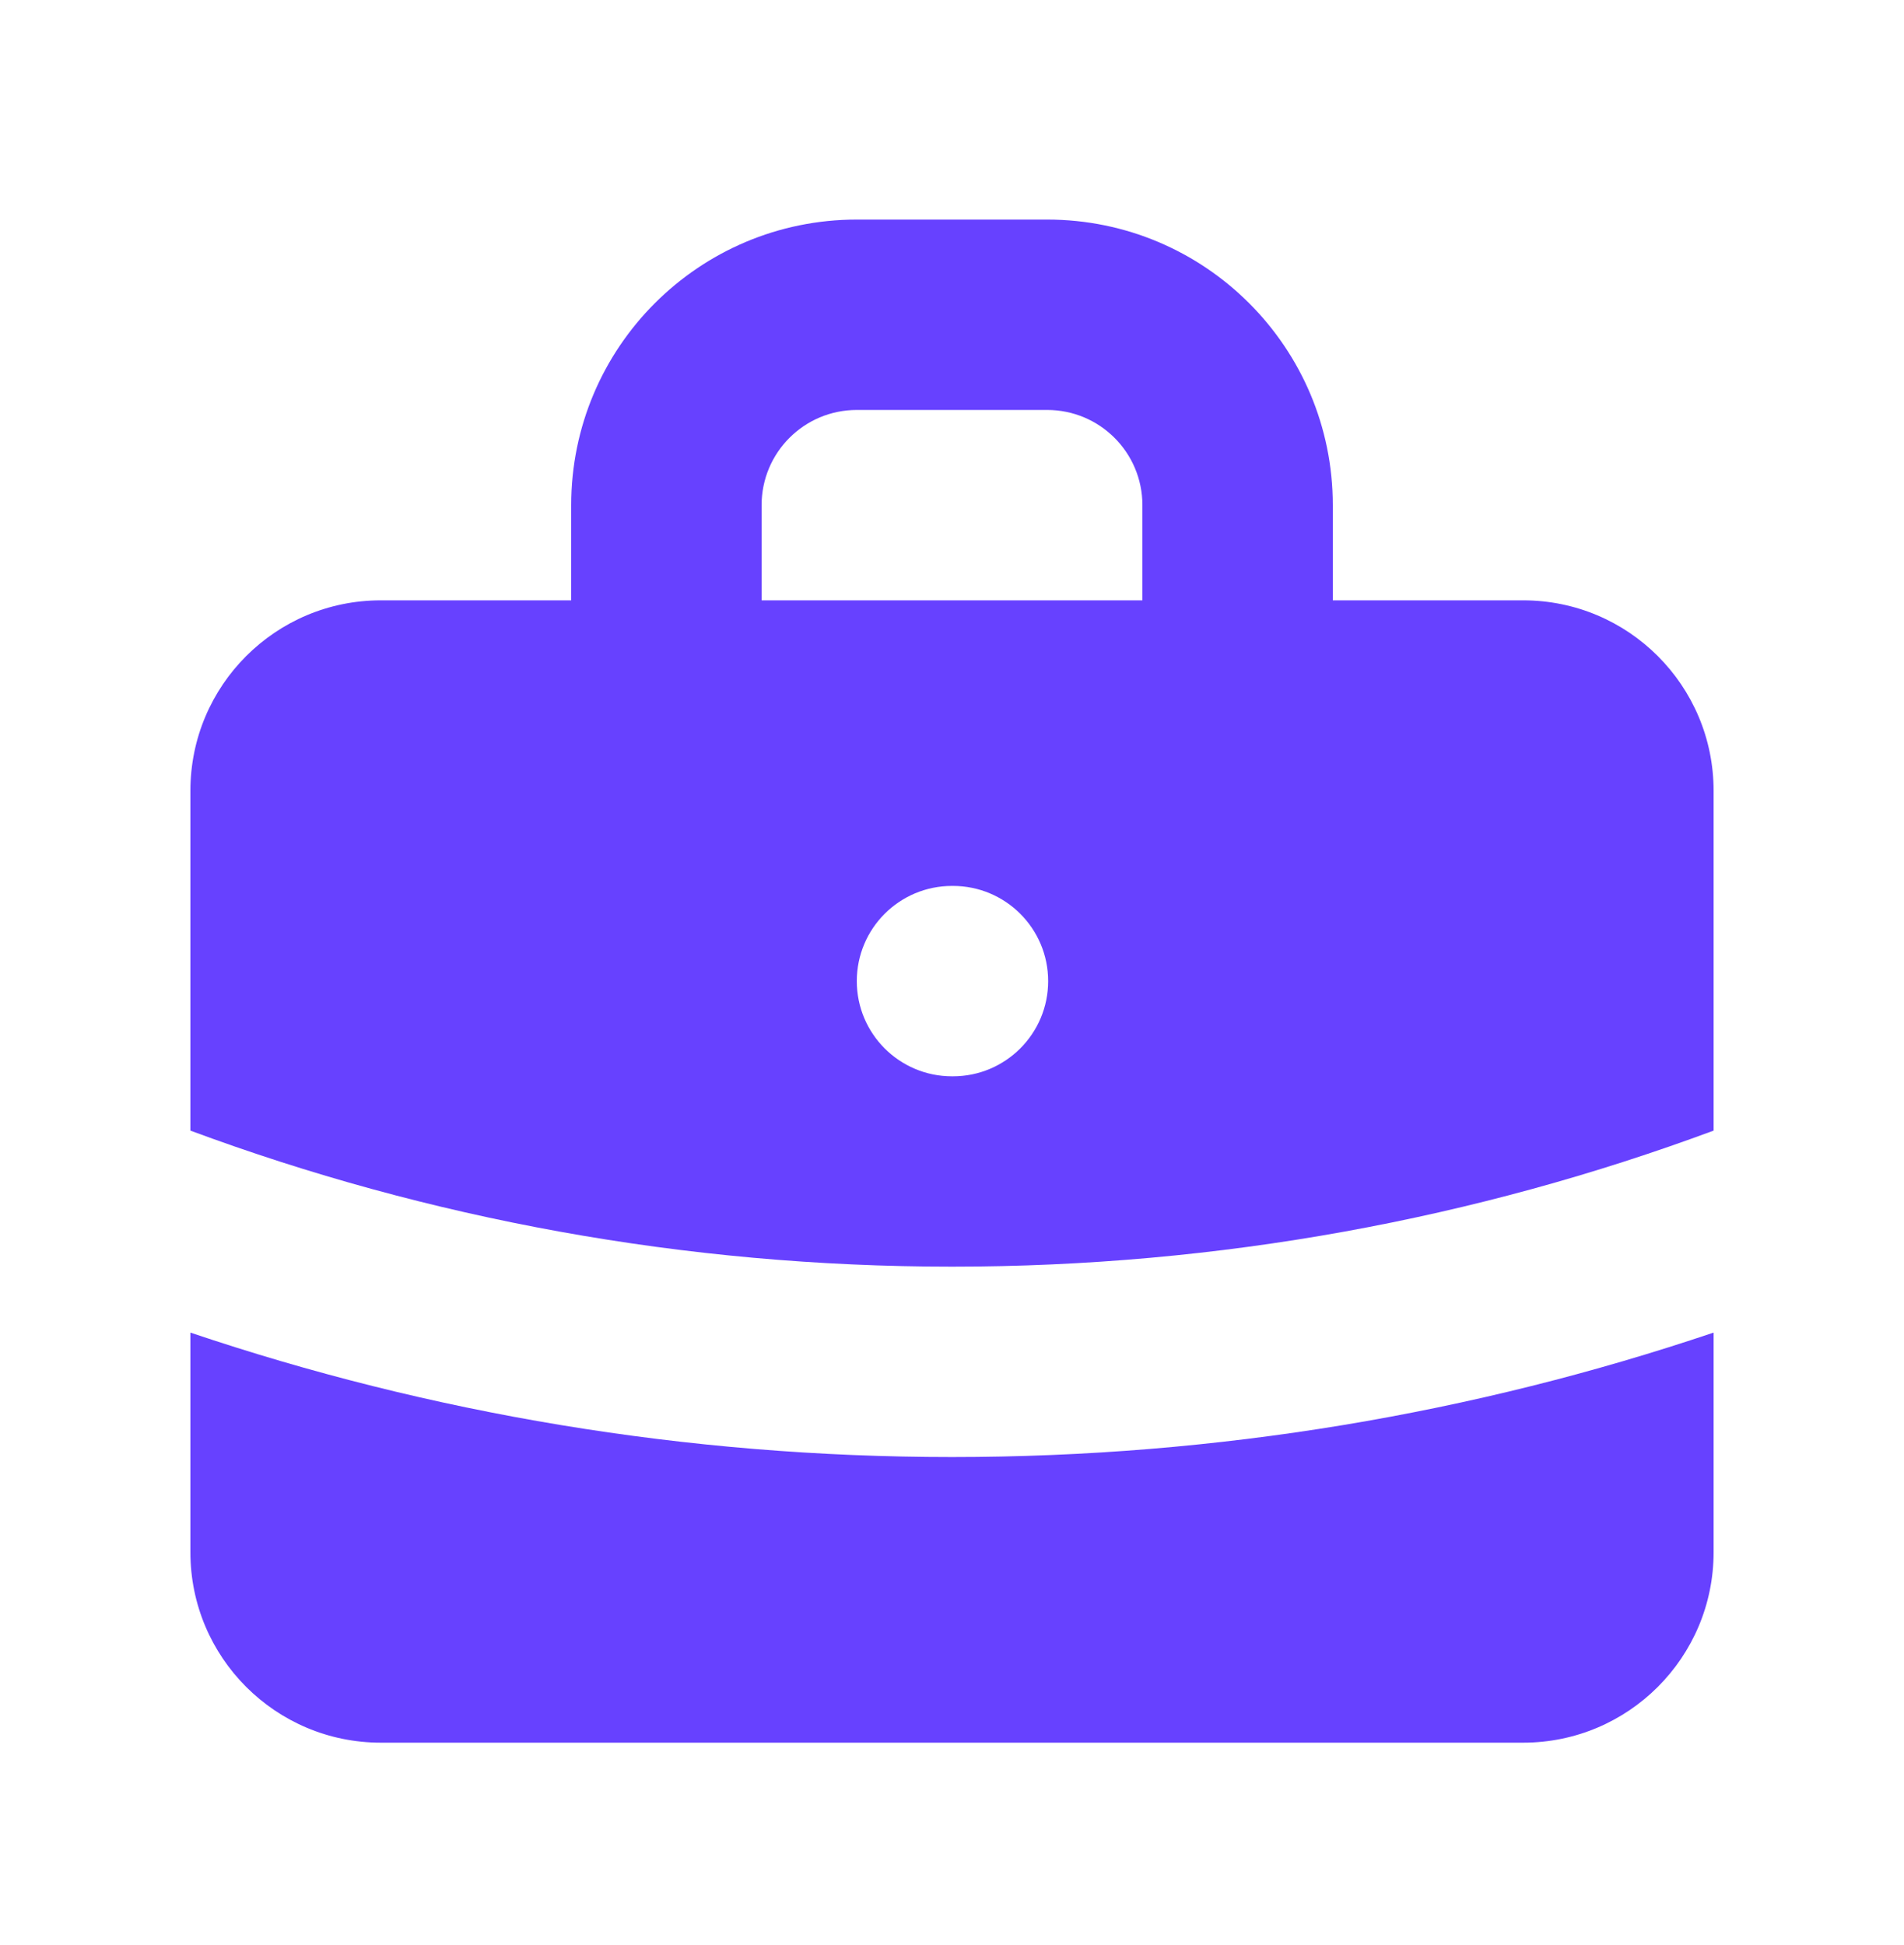 <svg width="46" height="47" viewBox="0 0 46 47" fill="none" xmlns="http://www.w3.org/2000/svg">
<path fill-rule="evenodd" clip-rule="evenodd" d="M13.8 14.505V12.205C13.8 8.394 16.889 5.305 20.7 5.305H25.3C29.11 5.305 32.2 8.394 32.2 12.205V14.505H36.8C39.34 14.505 41.4 16.564 41.4 19.105V27.317C35.672 29.442 29.474 30.604 23 30.604C16.525 30.604 10.328 29.442 4.6 27.317V19.105C4.6 16.564 6.659 14.505 9.2 14.505H13.8ZM18.4 12.205C18.4 10.934 19.429 9.905 20.7 9.905H25.3C26.57 9.905 27.6 10.934 27.6 12.205V14.505H18.4V12.205ZM20.7 23.705C20.7 22.434 21.729 21.405 23 21.405H23.023C24.293 21.405 25.323 22.434 25.323 23.705C25.323 24.975 24.293 26.005 23.023 26.005H23C21.729 26.005 20.7 24.975 20.7 23.705Z" fill="#6741FF"/>
<path d="M4.6 32.197V37.505C4.6 40.045 6.659 42.105 9.2 42.105H36.8C39.34 42.105 41.4 40.045 41.4 37.505V32.197C35.62 34.148 29.431 35.204 23 35.204C16.568 35.204 10.379 34.148 4.6 32.197Z" fill="#6741FF"/>
</svg>
